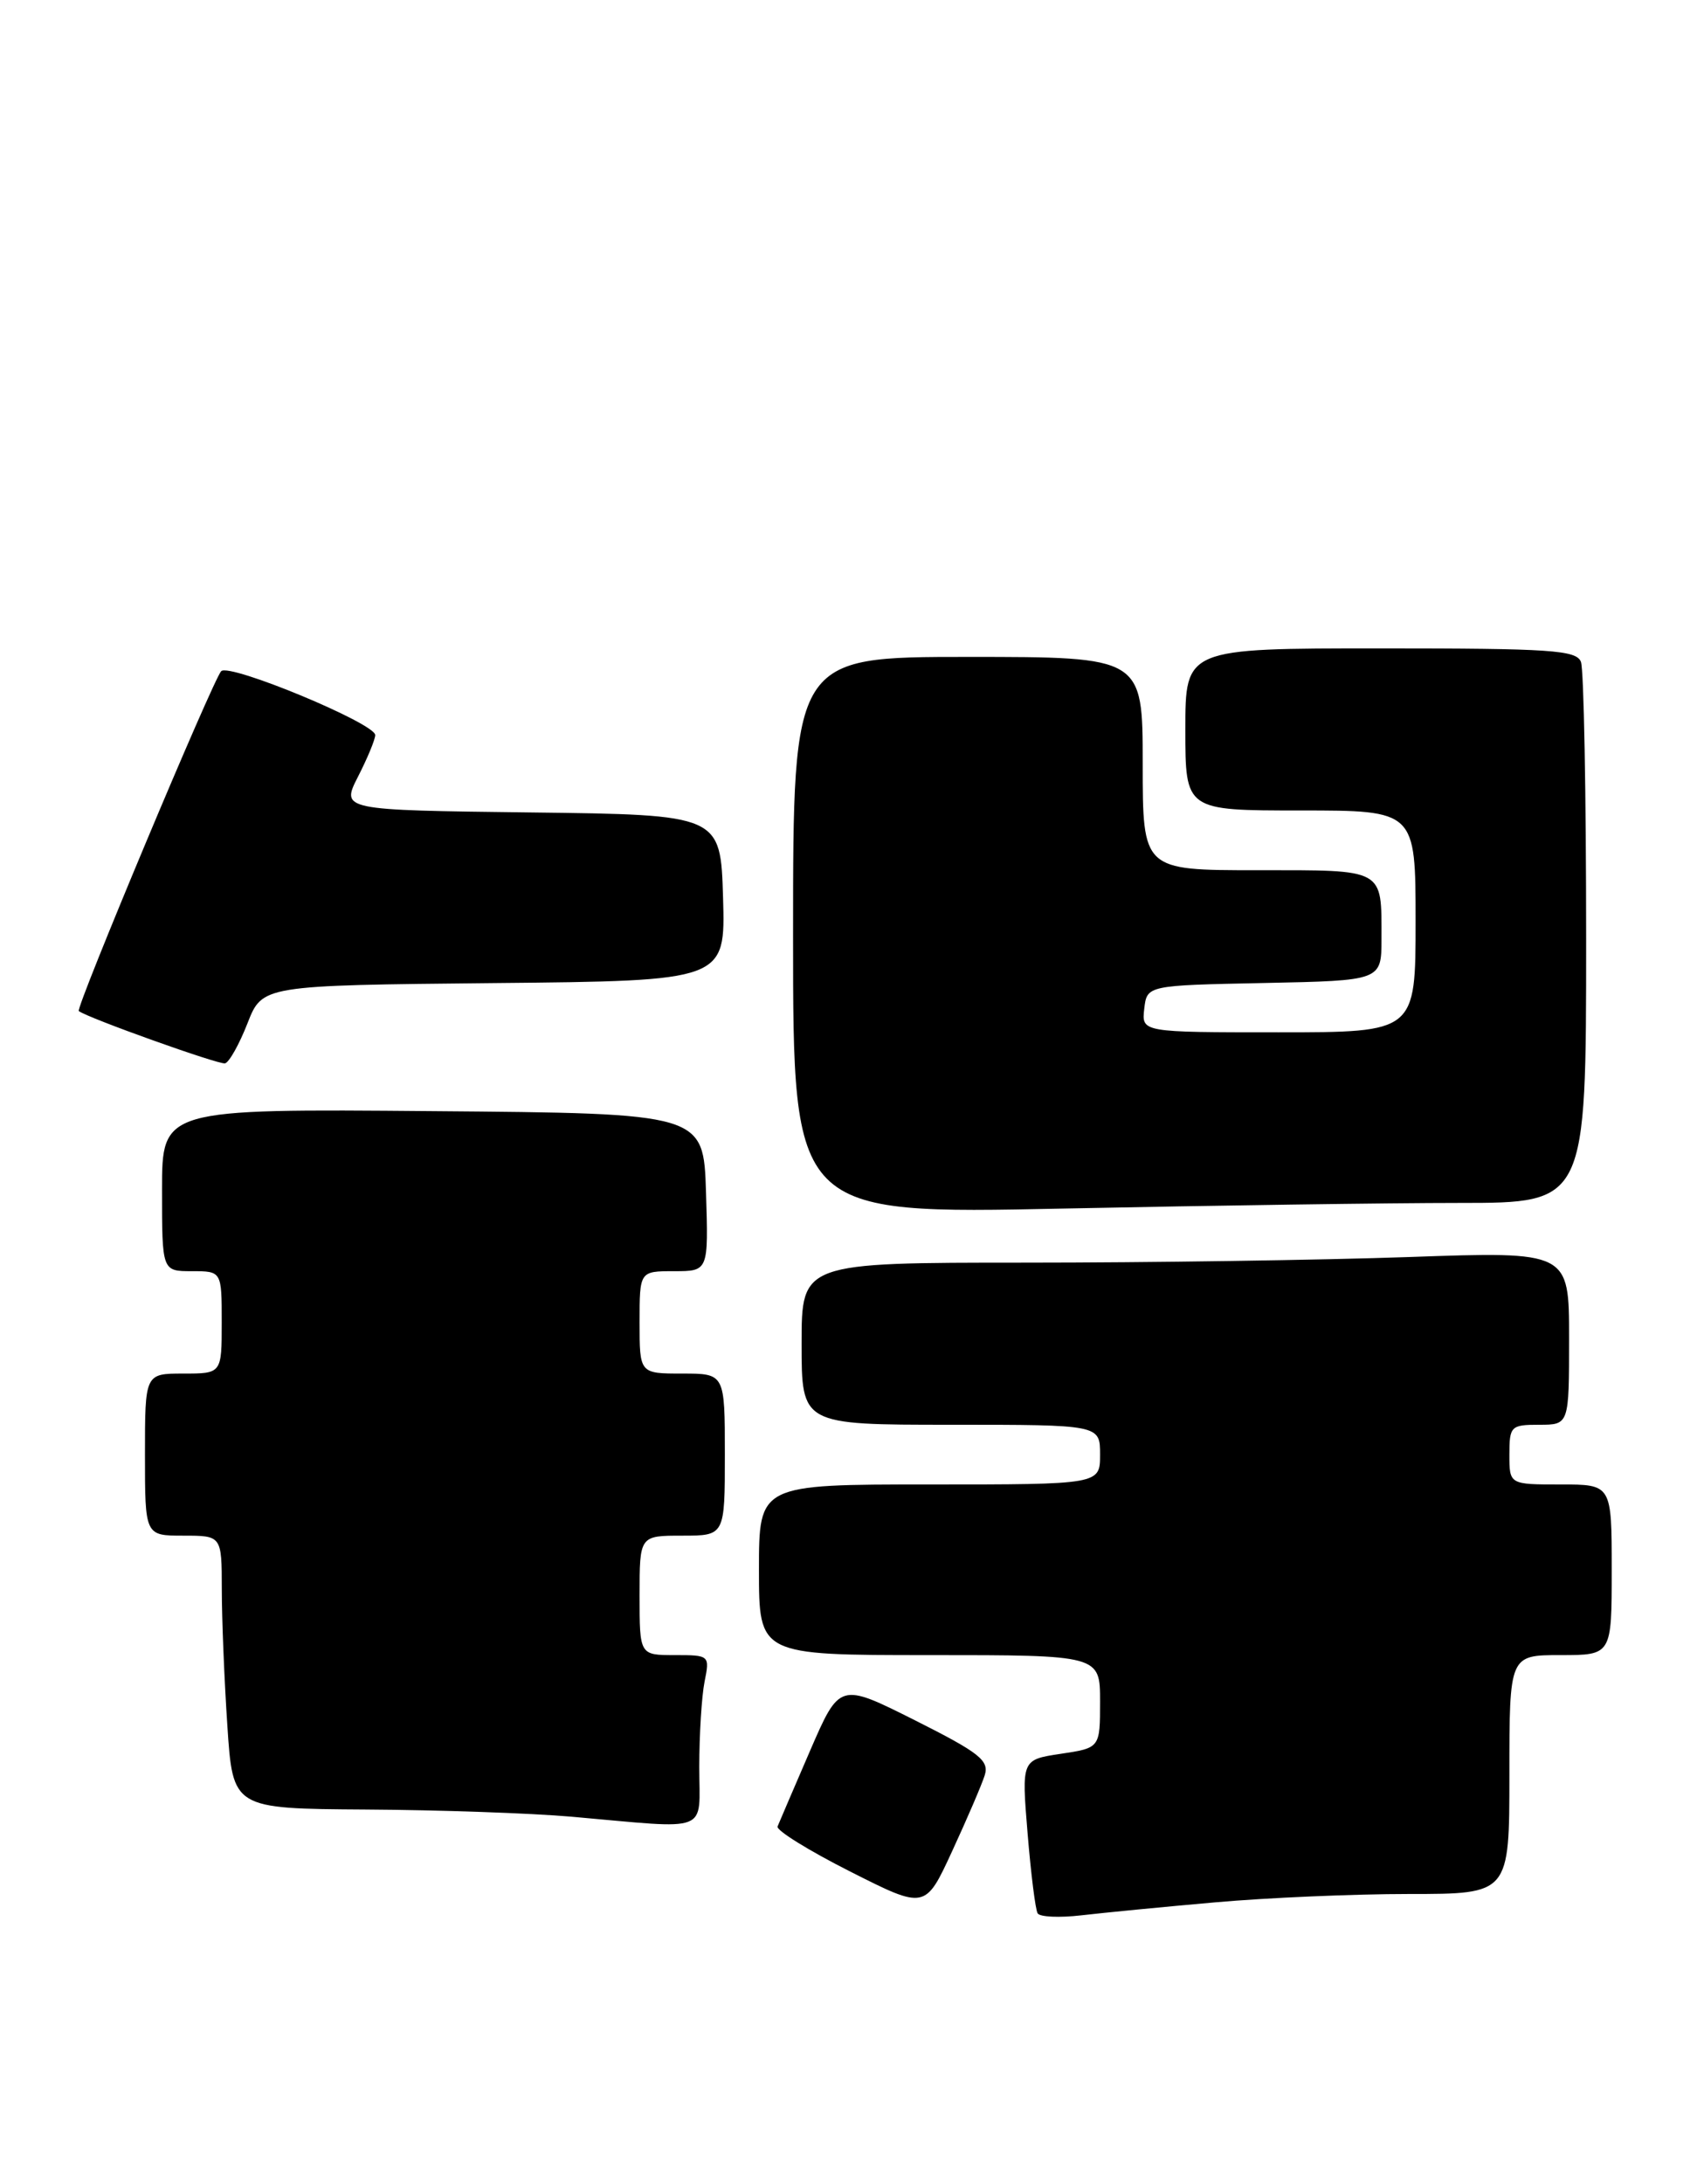 <?xml version="1.0" encoding="UTF-8" standalone="no"?>
<!DOCTYPE svg PUBLIC "-//W3C//DTD SVG 1.1//EN" "http://www.w3.org/Graphics/SVG/1.1/DTD/svg11.dtd" >
<svg xmlns="http://www.w3.org/2000/svg" xmlns:xlink="http://www.w3.org/1999/xlink" version="1.1" viewBox="0 0 199 256">
 <g >
 <path fill="currentColor"
d=" M 142.50 222.98 C 148.55 222.44 158.79 222.00 165.25 222.00 C 177.00 222.00 177.00 222.00 177.00 208.00 C 177.00 194.00 177.00 194.00 183.00 194.00 C 189.00 194.00 189.00 194.00 189.00 184.00 C 189.00 174.00 189.00 174.00 183.00 174.00 C 177.00 174.00 177.00 174.00 177.00 170.50 C 177.00 167.17 177.17 167.00 180.50 167.00 C 184.00 167.00 184.00 167.00 184.00 156.84 C 184.00 146.68 184.00 146.68 165.25 147.34 C 154.94 147.70 134.69 148.00 120.25 148.00 C 94.00 148.00 94.00 148.00 94.00 157.50 C 94.00 167.00 94.00 167.00 111.50 167.00 C 129.00 167.00 129.00 167.00 129.00 170.50 C 129.00 174.00 129.00 174.00 109.00 174.00 C 89.00 174.00 89.00 174.00 89.00 184.00 C 89.00 194.00 89.00 194.00 109.00 194.00 C 129.00 194.00 129.00 194.00 129.00 199.44 C 129.00 204.88 129.00 204.88 124.39 205.57 C 119.79 206.26 119.79 206.26 120.50 214.88 C 120.89 219.62 121.42 223.85 121.68 224.27 C 121.94 224.70 124.25 224.80 126.82 224.50 C 129.40 224.20 136.45 223.51 142.50 222.98 Z  M 115.47 208.10 C 116.02 206.36 114.89 205.46 107.29 201.64 C 98.46 197.21 98.46 197.21 94.98 205.24 C 93.07 209.66 91.36 213.64 91.18 214.09 C 91.01 214.54 94.83 216.91 99.68 219.36 C 108.50 223.82 108.50 223.82 111.66 216.97 C 113.40 213.20 115.12 209.21 115.47 208.10 Z  M 82.00 207.12 C 82.00 203.34 82.28 198.84 82.62 197.12 C 83.24 194.03 83.21 194.00 79.12 194.00 C 75.00 194.00 75.00 194.00 75.00 187.00 C 75.00 180.00 75.00 180.00 80.00 180.00 C 85.00 180.00 85.00 180.00 85.00 170.50 C 85.00 161.00 85.00 161.00 80.00 161.00 C 75.00 161.00 75.00 161.00 75.00 155.00 C 75.00 149.00 75.00 149.00 79.04 149.00 C 83.08 149.00 83.08 149.00 82.79 139.75 C 82.50 130.50 82.50 130.50 50.75 130.24 C 19.00 129.97 19.00 129.97 19.00 139.49 C 19.00 149.00 19.00 149.00 22.50 149.00 C 26.00 149.00 26.00 149.00 26.00 155.00 C 26.00 161.00 26.00 161.00 21.50 161.00 C 17.00 161.00 17.00 161.00 17.00 170.50 C 17.00 180.00 17.00 180.00 21.50 180.00 C 26.00 180.00 26.00 180.00 26.01 186.25 C 26.01 189.69 26.30 196.89 26.66 202.25 C 27.30 212.00 27.30 212.00 42.90 212.10 C 51.48 212.15 62.33 212.53 67.00 212.94 C 83.55 214.40 82.00 215.00 82.00 207.12 Z  M 171.16 141.00 C 186.00 141.00 186.00 141.00 186.00 110.08 C 186.00 93.08 185.73 78.45 185.39 77.58 C 184.86 76.20 181.85 76.00 161.89 76.00 C 139.00 76.00 139.00 76.00 139.00 85.50 C 139.00 95.00 139.00 95.00 152.50 95.00 C 166.00 95.00 166.00 95.00 166.00 108.00 C 166.00 121.00 166.00 121.00 149.93 121.00 C 133.87 121.00 133.87 121.00 134.18 118.25 C 134.50 115.50 134.50 115.50 148.25 115.22 C 162.00 114.94 162.00 114.94 162.00 110.05 C 162.00 101.72 162.50 102.00 147.39 102.00 C 134.00 102.00 134.00 102.00 134.00 89.50 C 134.00 77.00 134.00 77.00 113.50 77.00 C 93.00 77.00 93.00 77.00 93.00 109.66 C 93.00 142.32 93.00 142.32 124.66 141.66 C 142.08 141.30 163.00 141.00 171.16 141.00 Z  M 29.02 119.95 C 30.76 115.50 30.76 115.50 57.92 115.23 C 85.07 114.97 85.07 114.97 84.79 105.23 C 84.50 95.50 84.50 95.50 62.24 95.23 C 39.98 94.96 39.98 94.96 41.99 91.02 C 43.10 88.85 44.00 86.67 44.00 86.16 C 44.00 84.79 26.90 77.70 25.94 78.67 C 25.00 79.61 8.83 118.19 9.24 118.51 C 10.29 119.32 25.69 124.82 26.39 124.64 C 26.88 124.51 28.06 122.40 29.02 119.95 Z "/>
</g>
</svg>